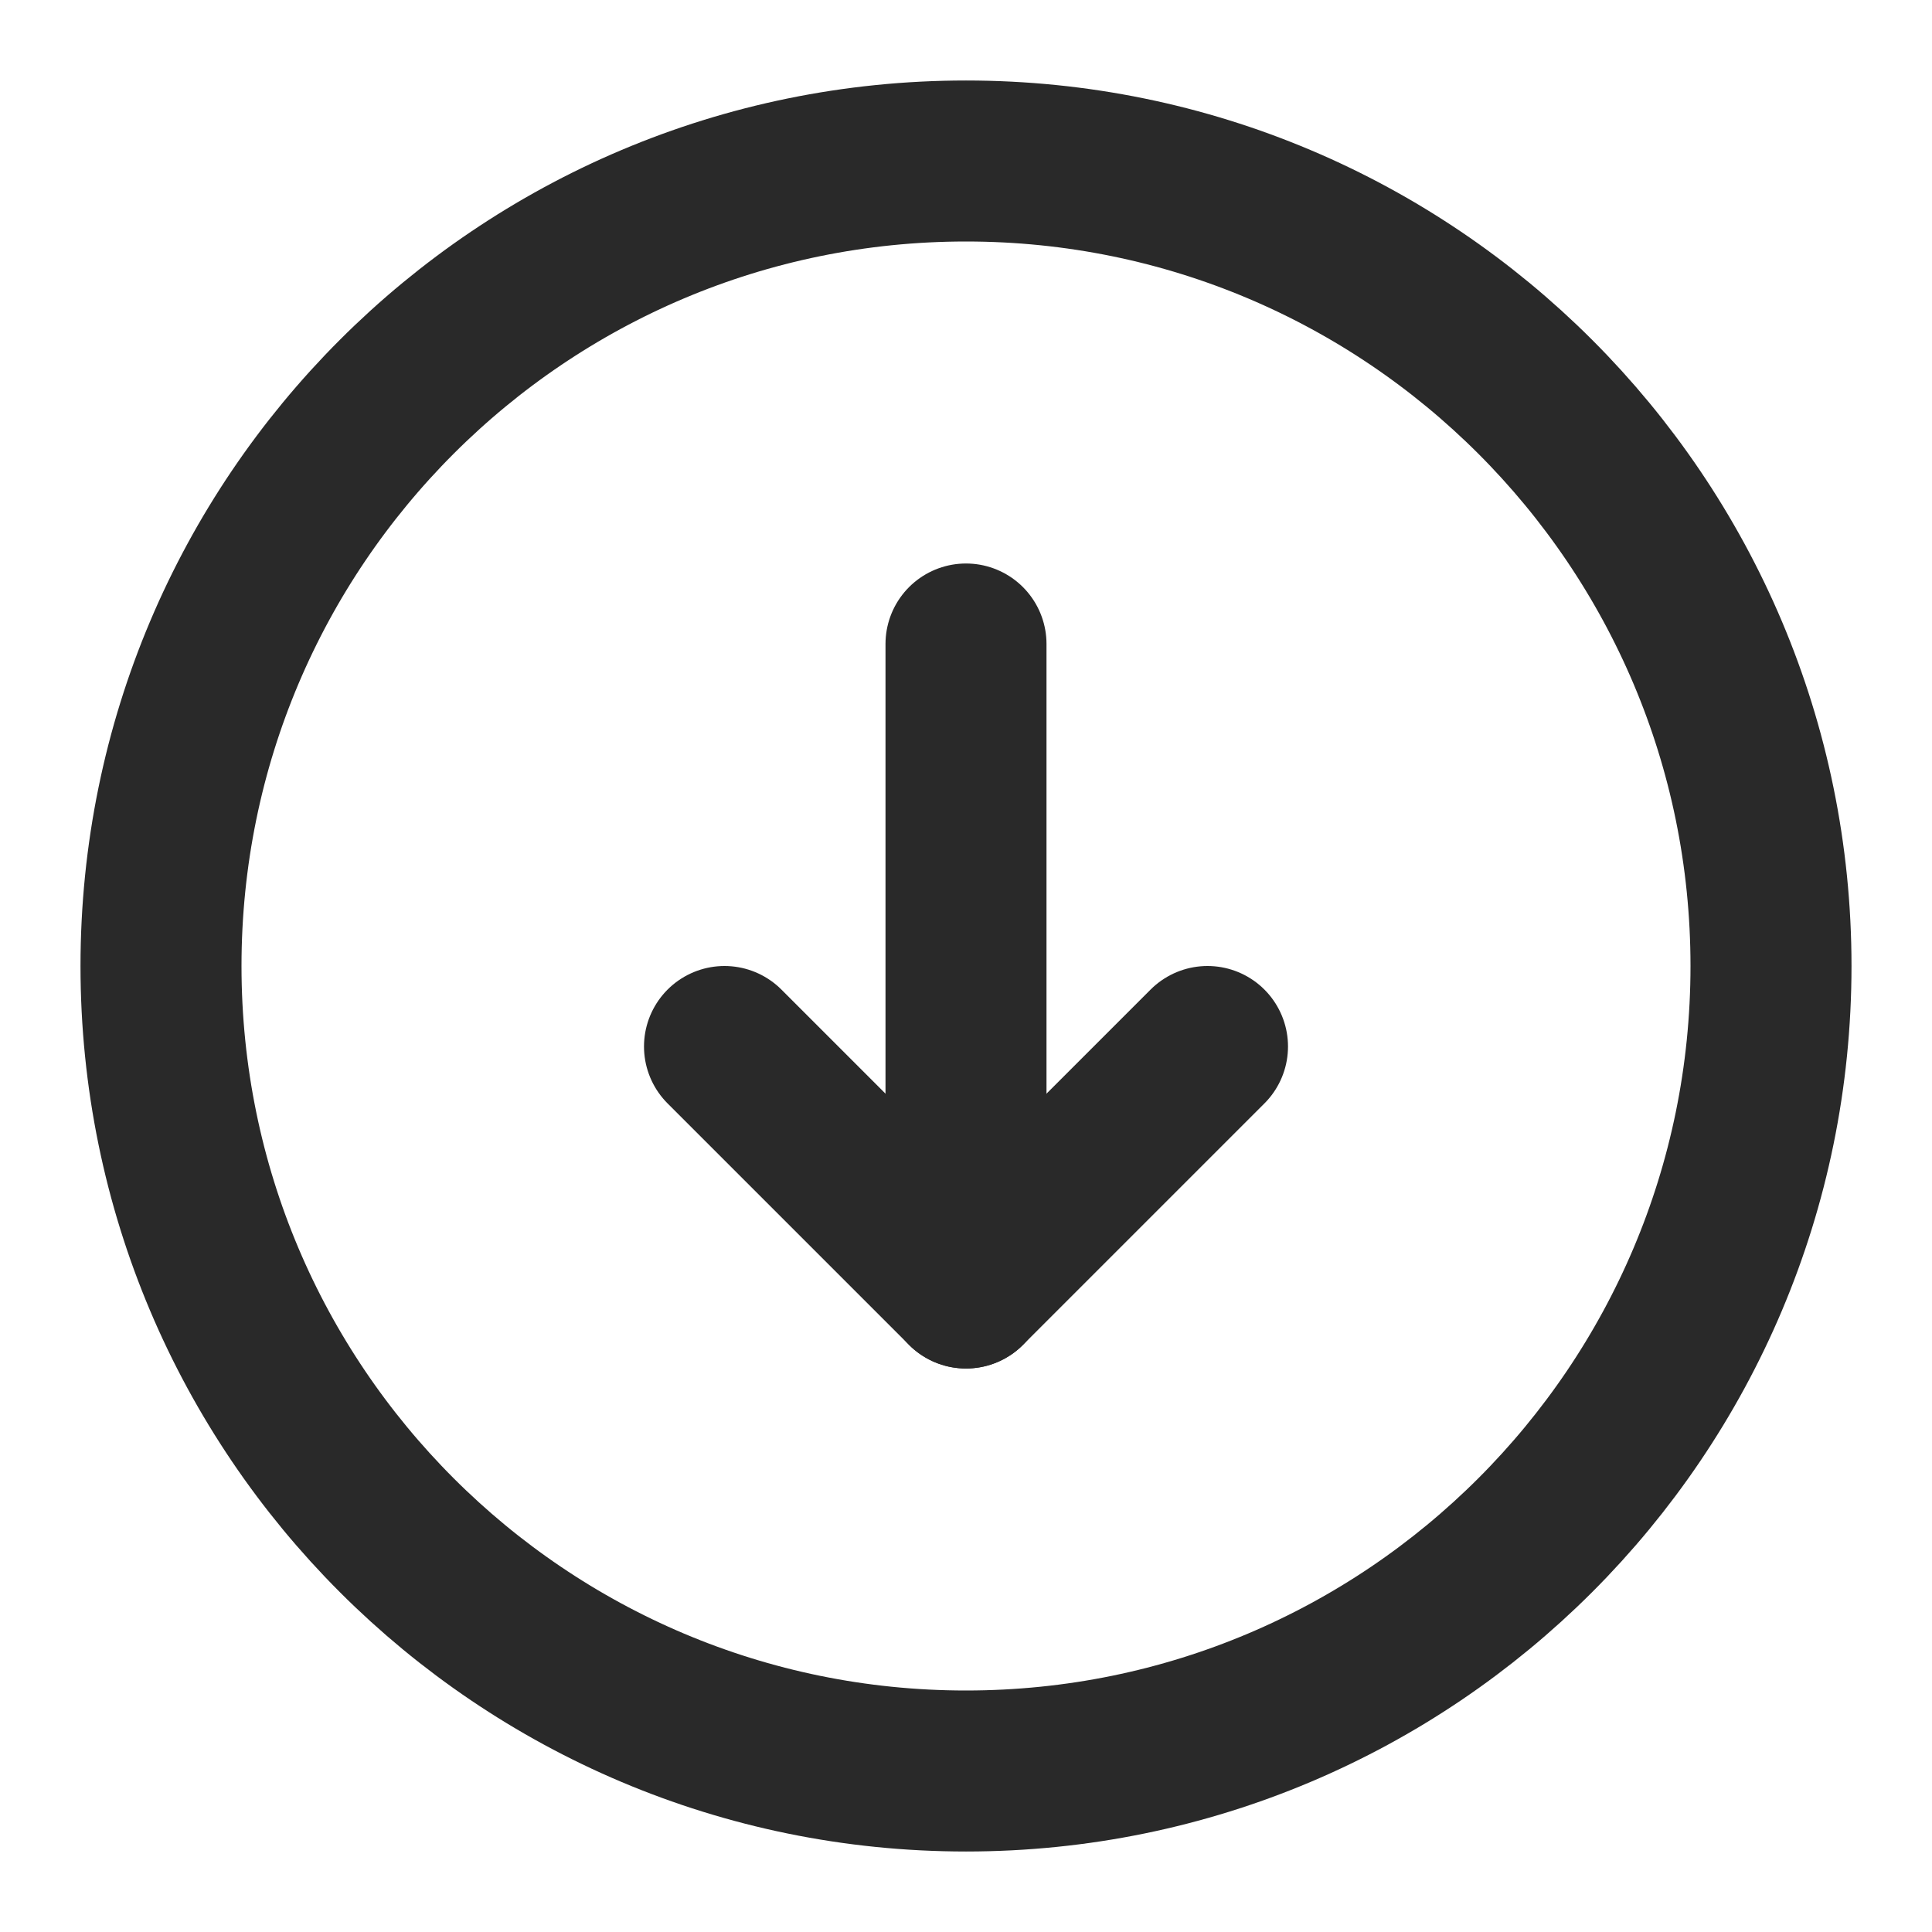 <svg width="800px" height="800px" viewBox="0 0 24 24" fill="none" xmlns="http://www.w3.org/2000/svg">
<path d="M12 22C17.523 22 22 17.523 22 12C22 6.477 17.523 2 12 2C6.477 2 2 6.477 2 12C2 17.523 6.477 22 12 22Z" stroke="#292929" stroke-width="2" stroke-linecap="round" stroke-linejoin="round"/>
<path d="M12 16V8" stroke="#292929" stroke-width="2" stroke-linecap="round" stroke-linejoin="round"/>
<path d="M9 13L12 16L15 13" stroke="#292929" stroke-width="2" stroke-linecap="round" stroke-linejoin="round"/>
</svg>